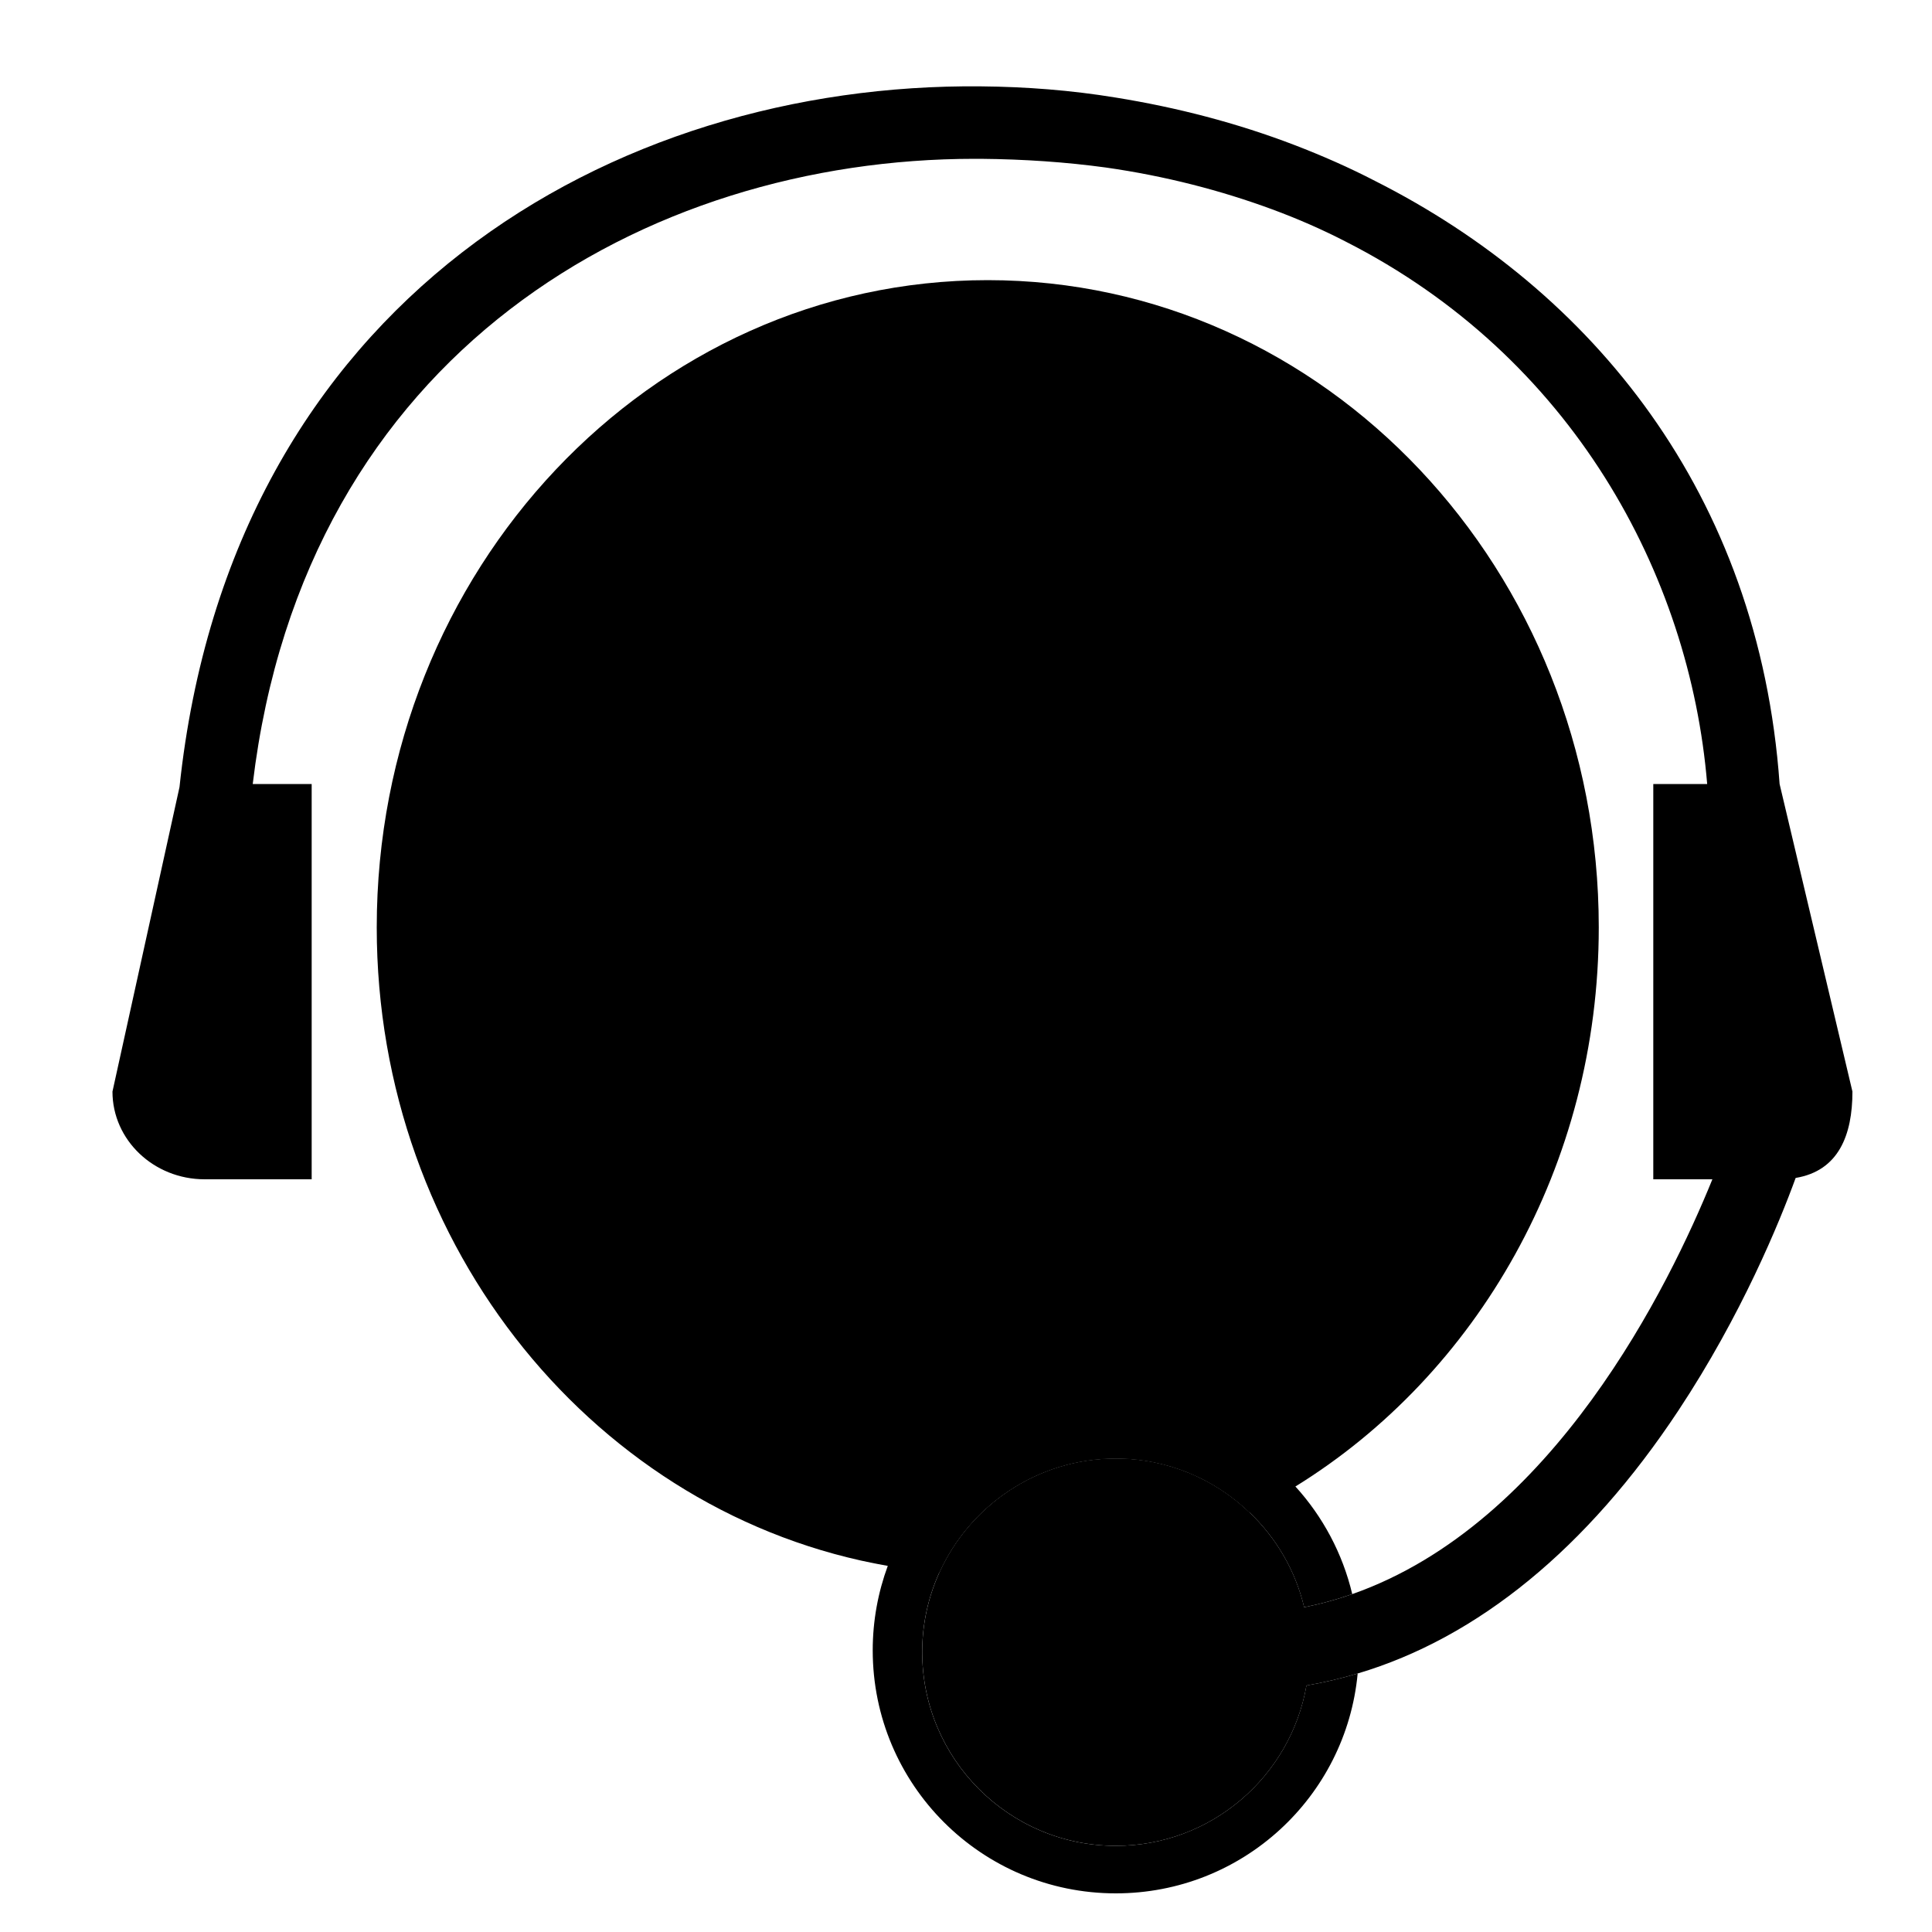 <svg xmlns="http://www.w3.org/2000/svg" xmlns:xlink="http://www.w3.org/1999/xlink" version="1.1" id="Layer_1" x="0px" y="0px" width="100px" height="100px" viewBox="0 0 100 100" enable-background="new 0 0 100 100" xml:space="preserve">
<g>
	<g>
		<path d="M51.121,14.5C33.662,14.5,19.5,29.5,19.5,48c0,16.64,11.451,30.44,26.451,33.05c0.881,0.16,1.771,0.271,2.67,0.34    c1.57-3.47,5.071-5.899,9.131-5.899c2.689,0,5.129,1.069,6.92,2.79c0.82-0.41,1.609-0.851,2.379-1.34    C76.441,71.14,82.752,60.35,82.752,48C82.752,29.5,68.592,14.5,51.121,14.5z"/>
	</g>
</g>
<g>
	<g>
		<path fill="#000000" d="M67.621,87.24c-0.82,4.71-4.93,8.3-9.869,8.3c-5.531,0-10.02-4.5-10.02-10.03    c0-1.47,0.318-2.859,0.889-4.12c1.57-3.47,5.071-5.899,9.131-5.899c2.689,0,5.129,1.069,6.92,2.79    c1.379,1.31,2.379,3.01,2.83,4.91c0.859-0.171,1.689-0.4,2.49-0.681c-0.5-2.109-1.531-4.02-2.941-5.569    c-2.309-2.521-5.619-4.101-9.299-4.101c-5.41,0-10.03,3.42-11.801,8.21c-0.5,1.36-0.779,2.83-0.779,4.37    c0,6.95,5.629,12.58,12.581,12.58c6.549,0,11.92-4.99,12.52-11.38C69.402,86.88,68.512,87.09,67.621,87.24z"/>
	</g>
</g>
<g>
	<path d="M9.291,40.74c2.67-25.23,22.48-36.46,41.481-36.27c2.33,0.02,4.67,0.2,6.98,0.58c3.16,0.51,6.26,1.31,9.26,2.46   c1.43,0.55,2.82,1.16,4.17,1.86c11.189,5.65,19.859,16.15,20.93,31.21l3.77,15.92c0,2.24-0.709,4.1-2.939,4.47   c-0.83,2.28-2.801,7.101-6.07,12.04c-4.719,7.13-10.379,11.76-16.6,13.61c-0.869,0.26-1.76,0.47-2.65,0.62   c-0.82,4.71-4.93,8.3-9.869,8.3c-5.531,0-10.02-4.5-10.02-10.03c0-1.47,0.318-2.859,0.889-4.12c1.57-3.47,5.071-5.899,9.131-5.899   c2.689,0,5.129,1.069,6.92,2.79c1.379,1.31,2.379,3.01,2.83,4.91c0.859-0.171,1.689-0.4,2.49-0.681   c10.41-3.649,16.43-16.029,18.639-21.47h-3.059V40.58h2.789c-0.9-10.88-7.02-22.14-18.721-28.08c-1.199-0.62-2.479-1.18-3.809-1.67   c-2.631-0.97-5.51-1.72-8.6-2.16c-2.051-0.28-4.211-0.43-6.48-0.45h-0.301c-16.99,0-34.701,9.99-37.371,32.36h3.051v20.46h-5.541   c-2.629,0-4.77-2.03-4.77-4.54"/>
</g>
<g>
	<path d="M13.076,40.577"/>
</g>
</svg>
